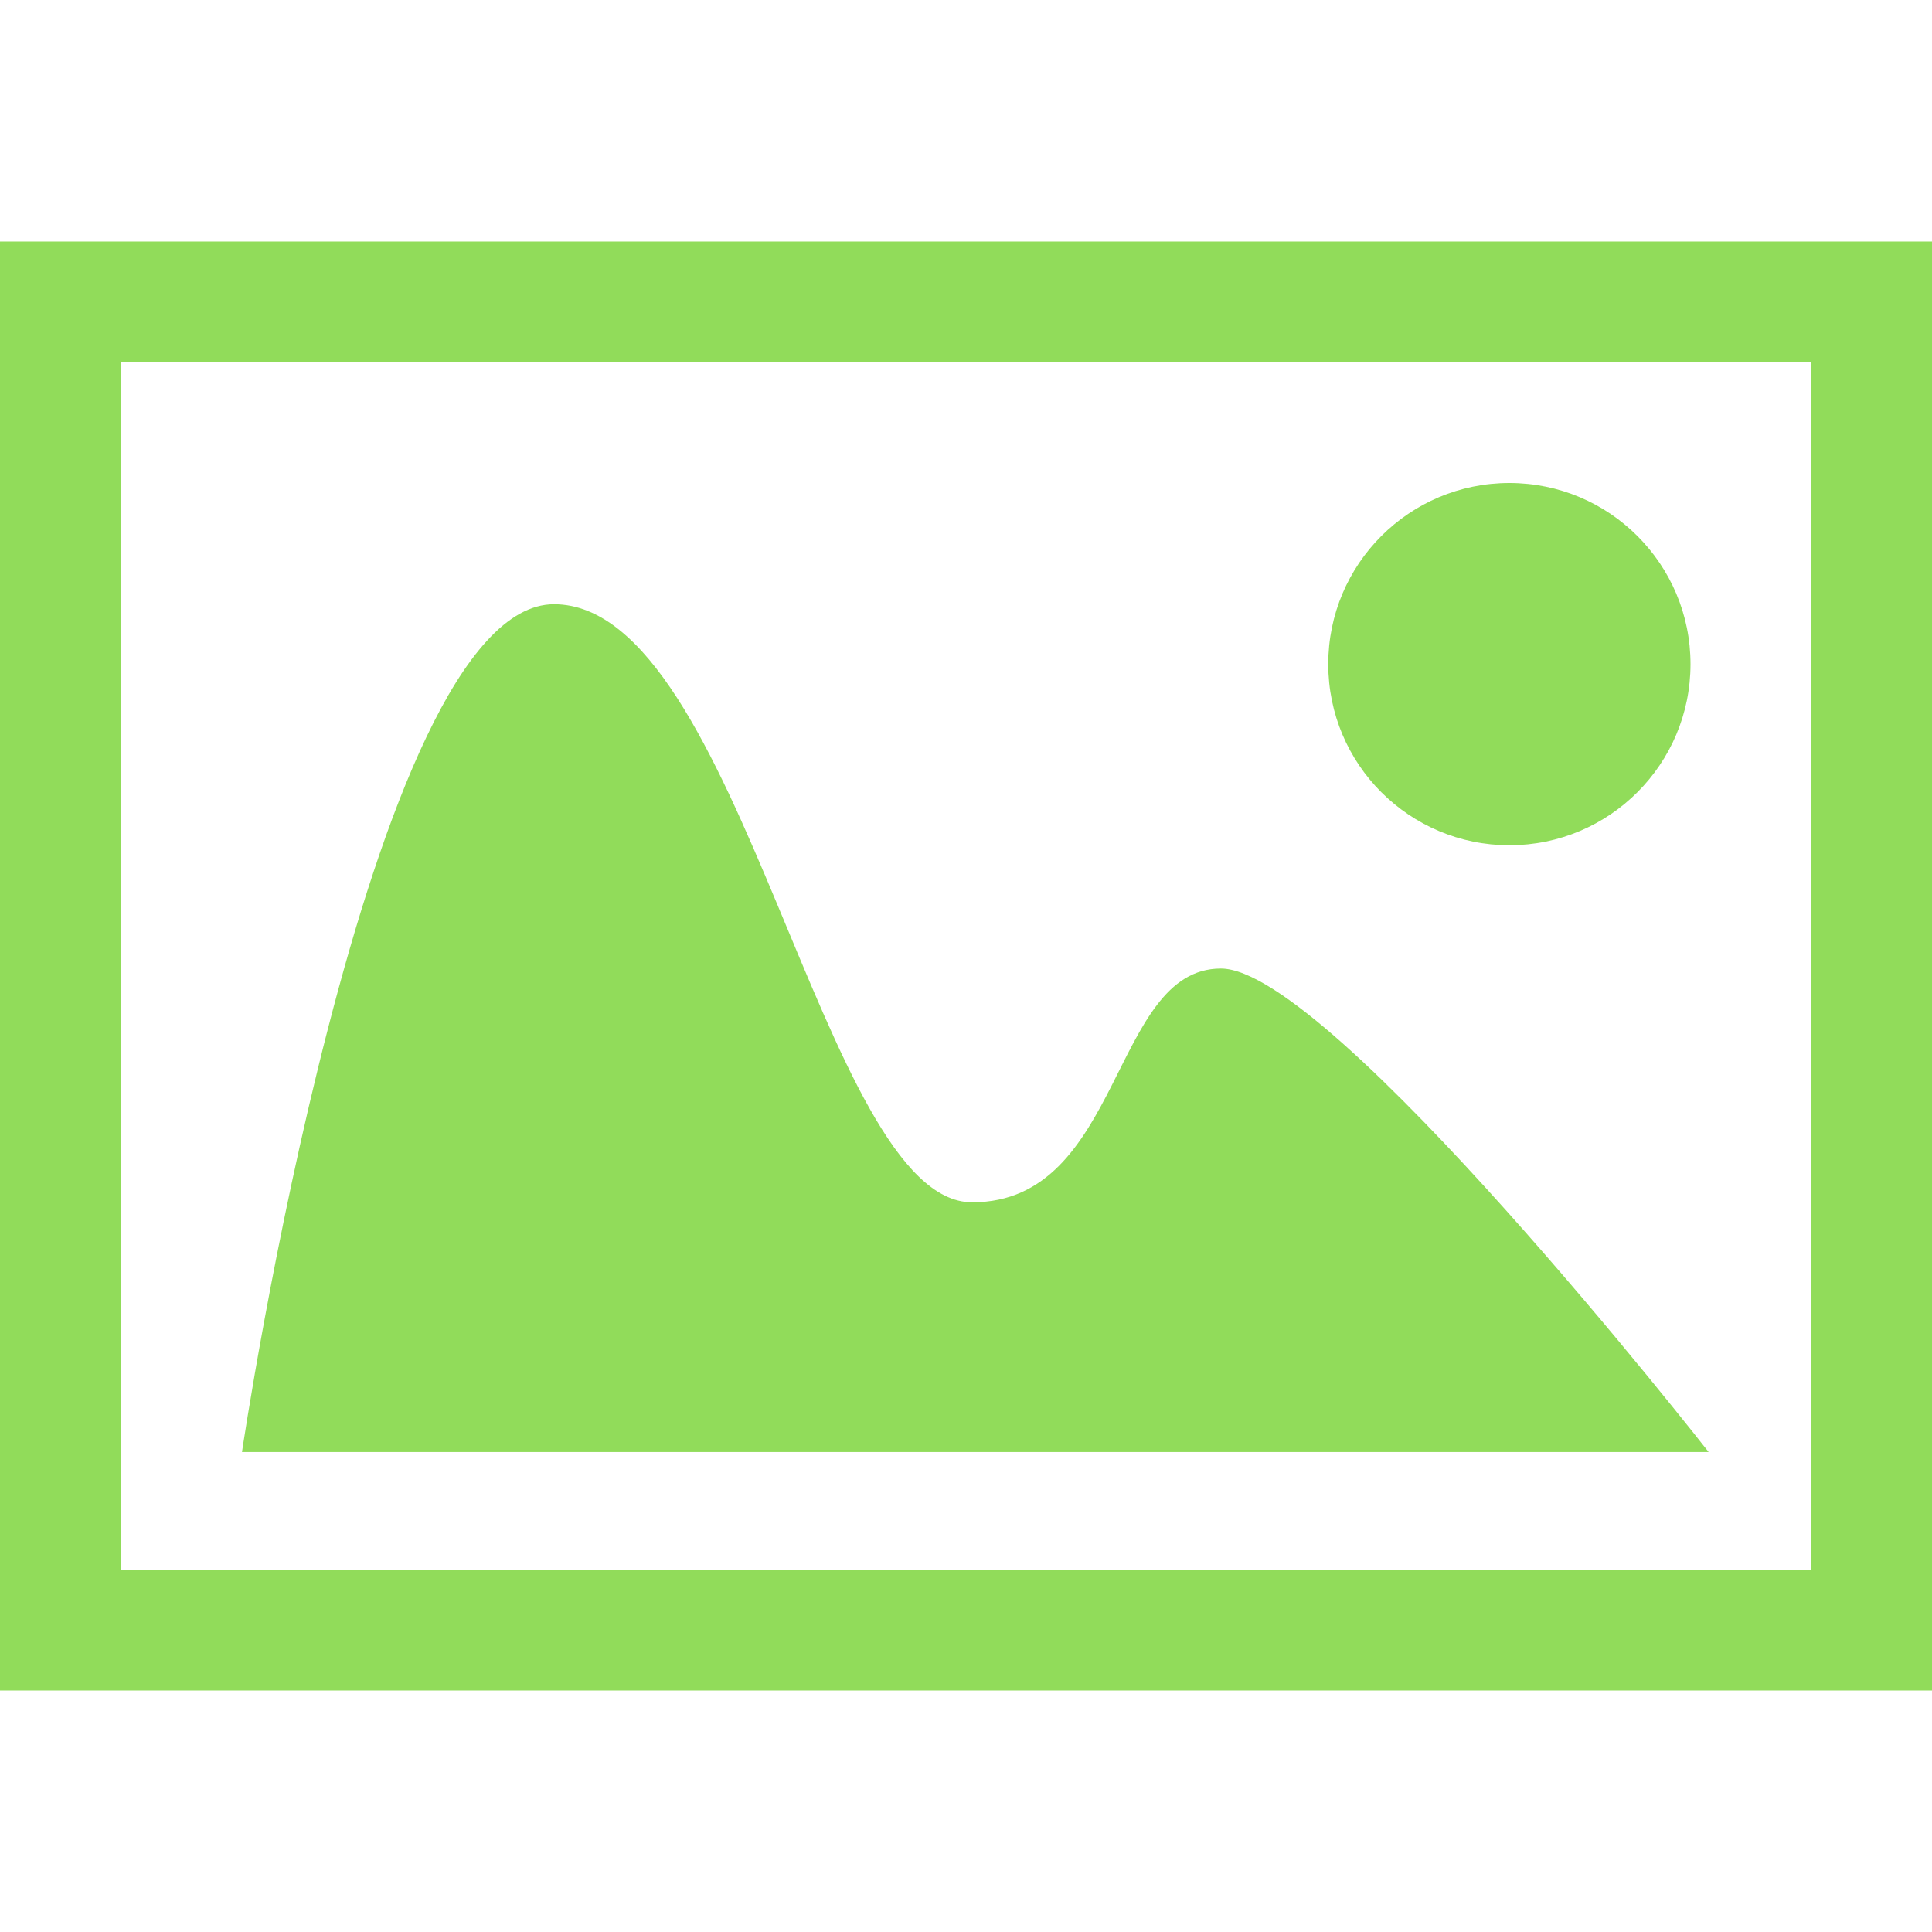 <?xml version="1.0" encoding="iso-8859-1"?>
<!-- Generator: Adobe Illustrator 18.1.1, SVG Export Plug-In . SVG Version: 6.00 Build 0)  -->
<svg xmlns="http://www.w3.org/2000/svg" xmlns:xlink="http://www.w3.org/1999/xlink" version="1.1" id="Capa_1" x="0px" y="0px" viewBox="0 0 16 16" style="enable-background:new 0 0 16 16;" xml:space="preserve" width="512px" height="512px">
<g>
	<g>
		<path d="M0,2v12h16V2H0z M15,13H1V3h14V13z" fill="#91DC5A"/>
		<circle cx="12.5" cy="5.5" r="1.5" fill="#91DC5A"/>
		<path d="M10.111,8.021c-0.909,0-0.815,1.936-2.06,1.936c-1.242,0-1.918-4.953-3.463-4.953    c-1.544,0-2.584,7.021-2.584,7.021H14.15C14.15,12.025,11.021,8.021,10.111,8.021z" fill="#91DC5A"/>
	</g>
</g>
<g>
</g>
<g>
</g>
<g>
</g>
<g>
</g>
<g>
</g>
<g>
</g>
<g>
</g>
<g>
</g>
<g>
</g>
<g>
</g>
<g>
</g>
<g>
</g>
<g>
</g>
<g>
</g>
<g>
</g>
</svg>
